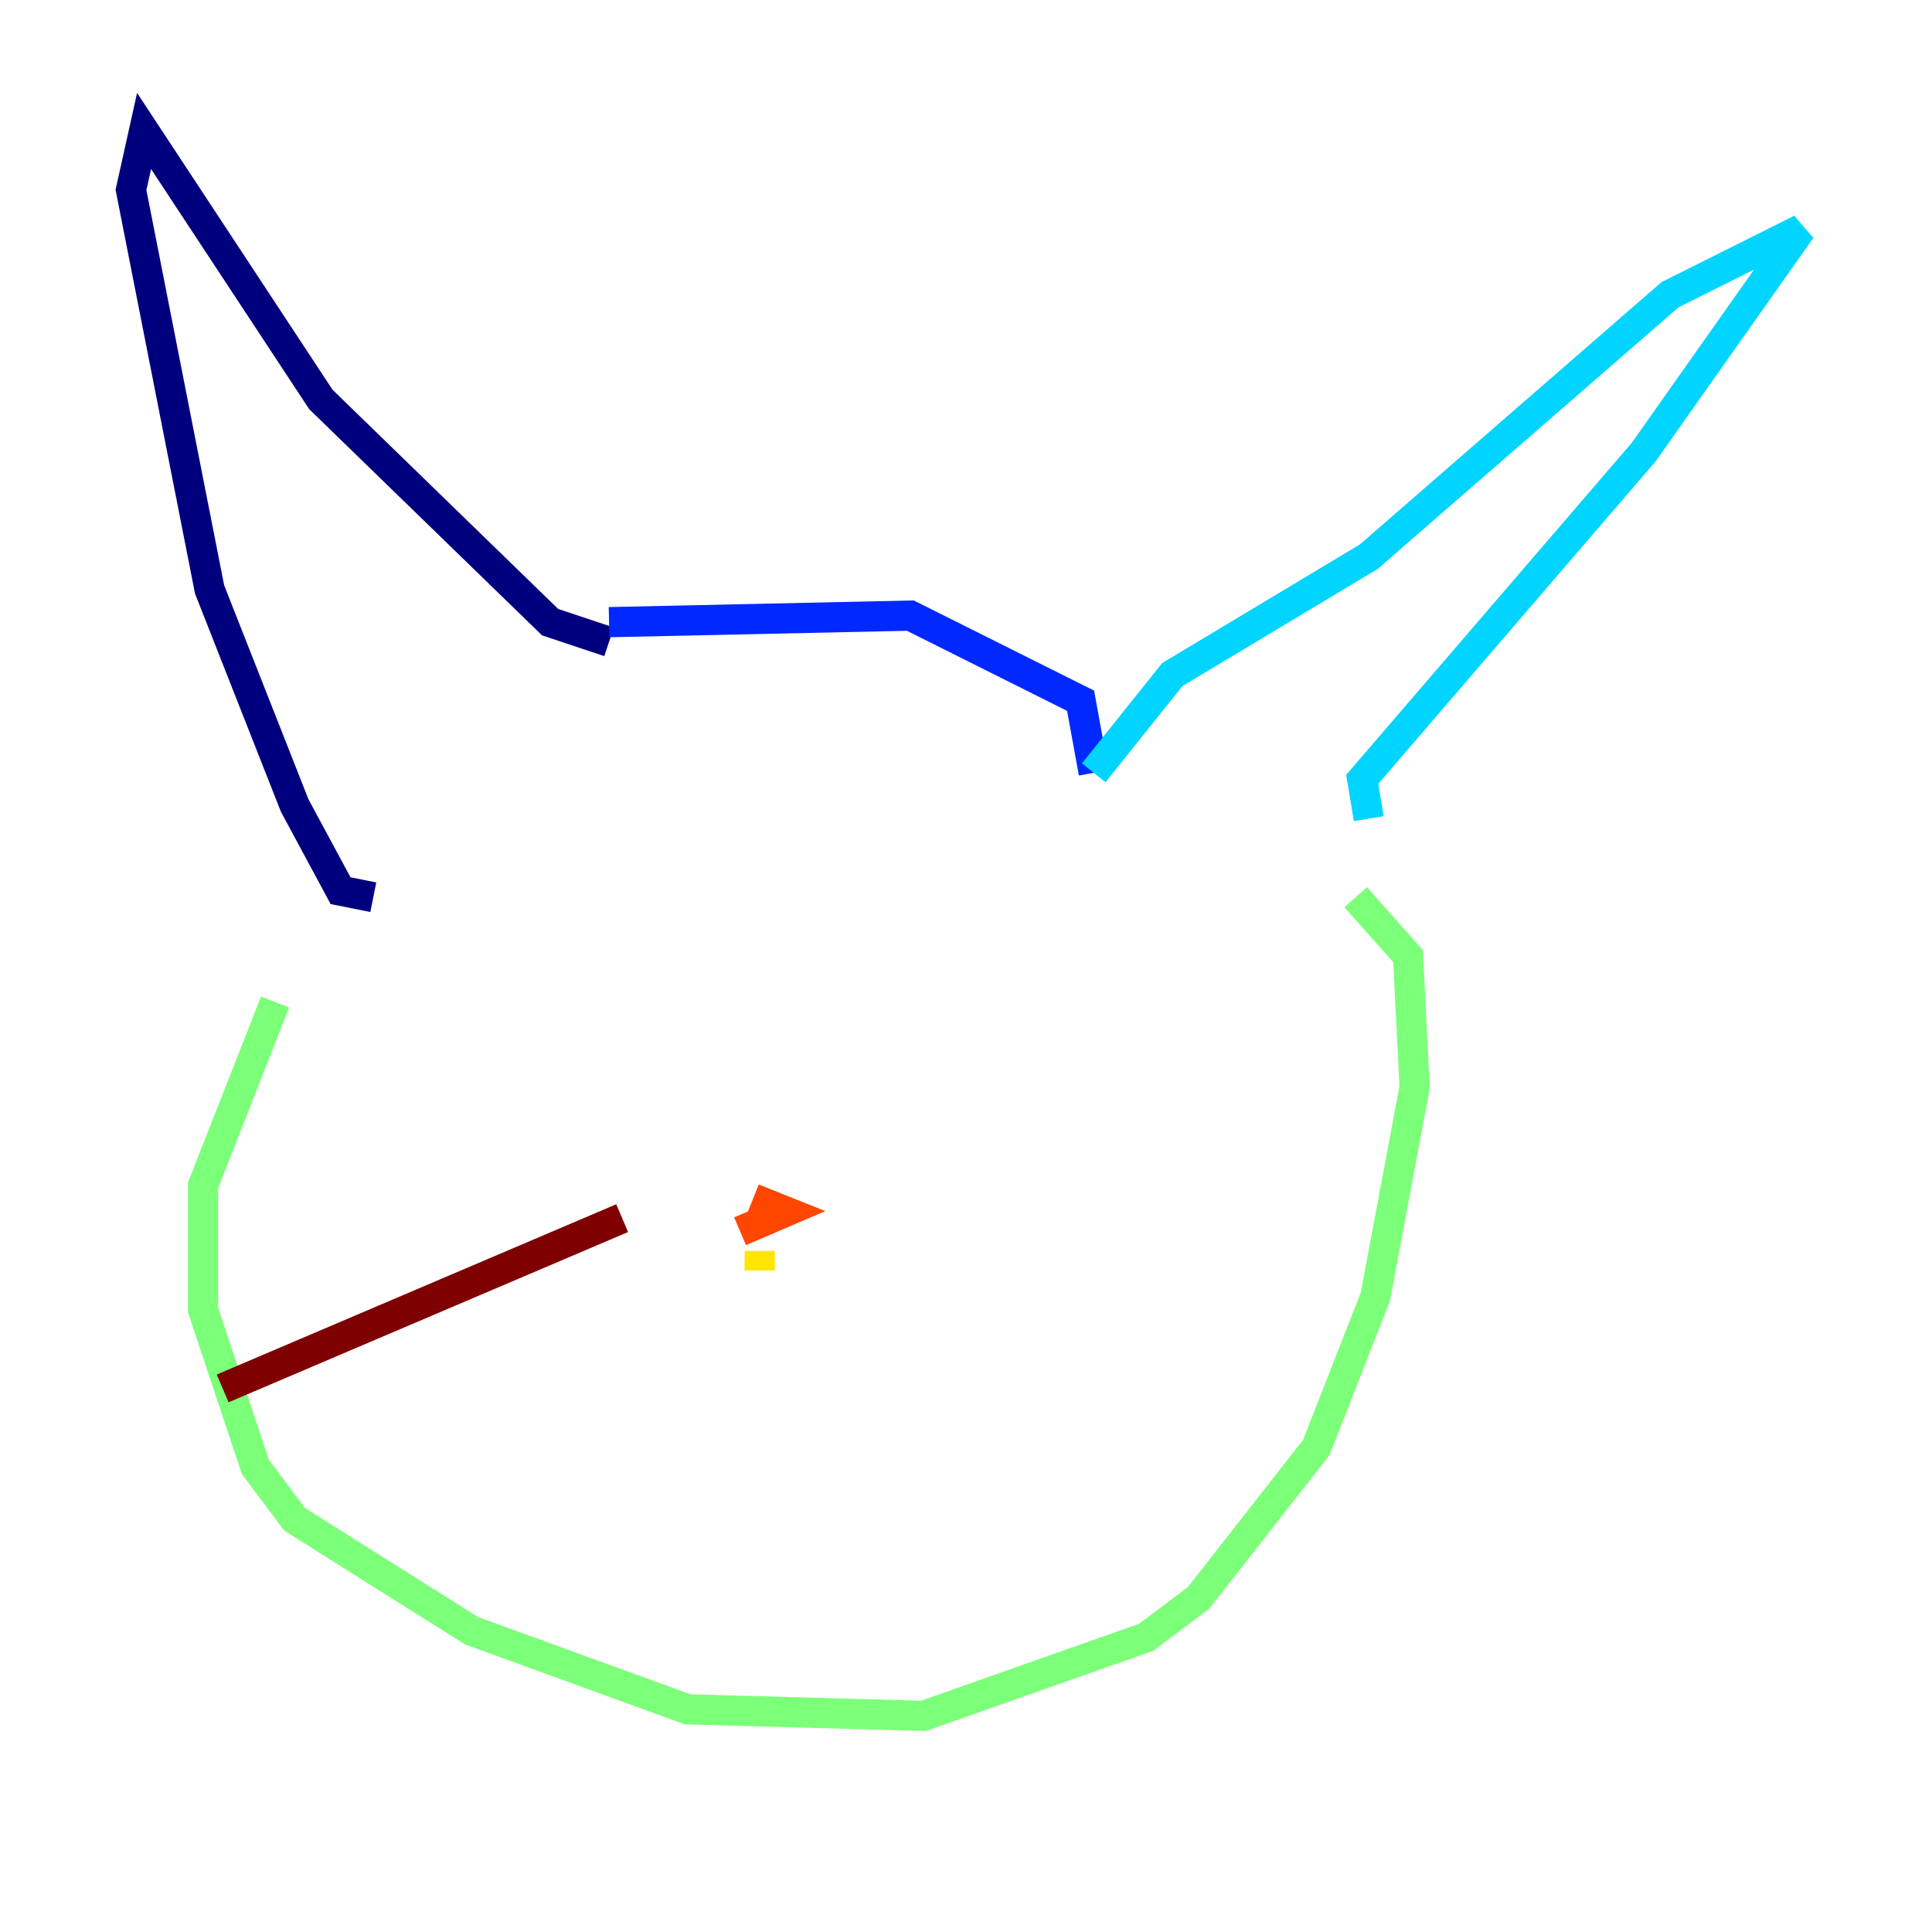 <?xml version="1.0" encoding="utf-8" ?>
<svg baseProfile="tiny" height="128" version="1.2" viewBox="0,0,128,128" width="128" xmlns="http://www.w3.org/2000/svg" xmlns:ev="http://www.w3.org/2001/xml-events" xmlns:xlink="http://www.w3.org/1999/xlink"><defs /><polyline fill="none" points="40.352,42.522 36.447,41.22 21.261,26.468 9.546,8.678 8.678,12.583 13.885,39.051 19.525,53.37 22.563,59.01 24.732,59.444" stroke="#00007f" stroke-width="2" /><polyline fill="none" points="40.352,41.22 60.312,40.786 71.593,46.427 72.461,51.2" stroke="#0028ff" stroke-width="2" /><polyline fill="none" points="72.461,51.2 77.668,44.691 90.685,36.881 110.644,19.525 119.322,15.186 108.909,29.939 90.251,51.634 90.685,54.237" stroke="#00d4ff" stroke-width="2" /><polyline fill="none" points="18.224,66.386 13.451,78.536 13.451,86.78 16.922,97.193 19.525,100.664 31.241,108.041 45.559,113.248 61.18,113.681 75.932,108.475 79.403,105.871 87.214,95.891 91.119,85.912 93.722,72.027 93.288,63.349 89.817,59.444" stroke="#7cff79" stroke-width="2" /><polyline fill="none" points="50.332,84.176 50.332,82.875" stroke="#ffe500" stroke-width="2" /><polyline fill="none" points="49.898,79.403 52.068,80.271 49.031,81.573" stroke="#ff4600" stroke-width="2" /><polyline fill="none" points="41.22,80.705 14.752,91.986" stroke="#7f0000" stroke-width="2" /></svg>